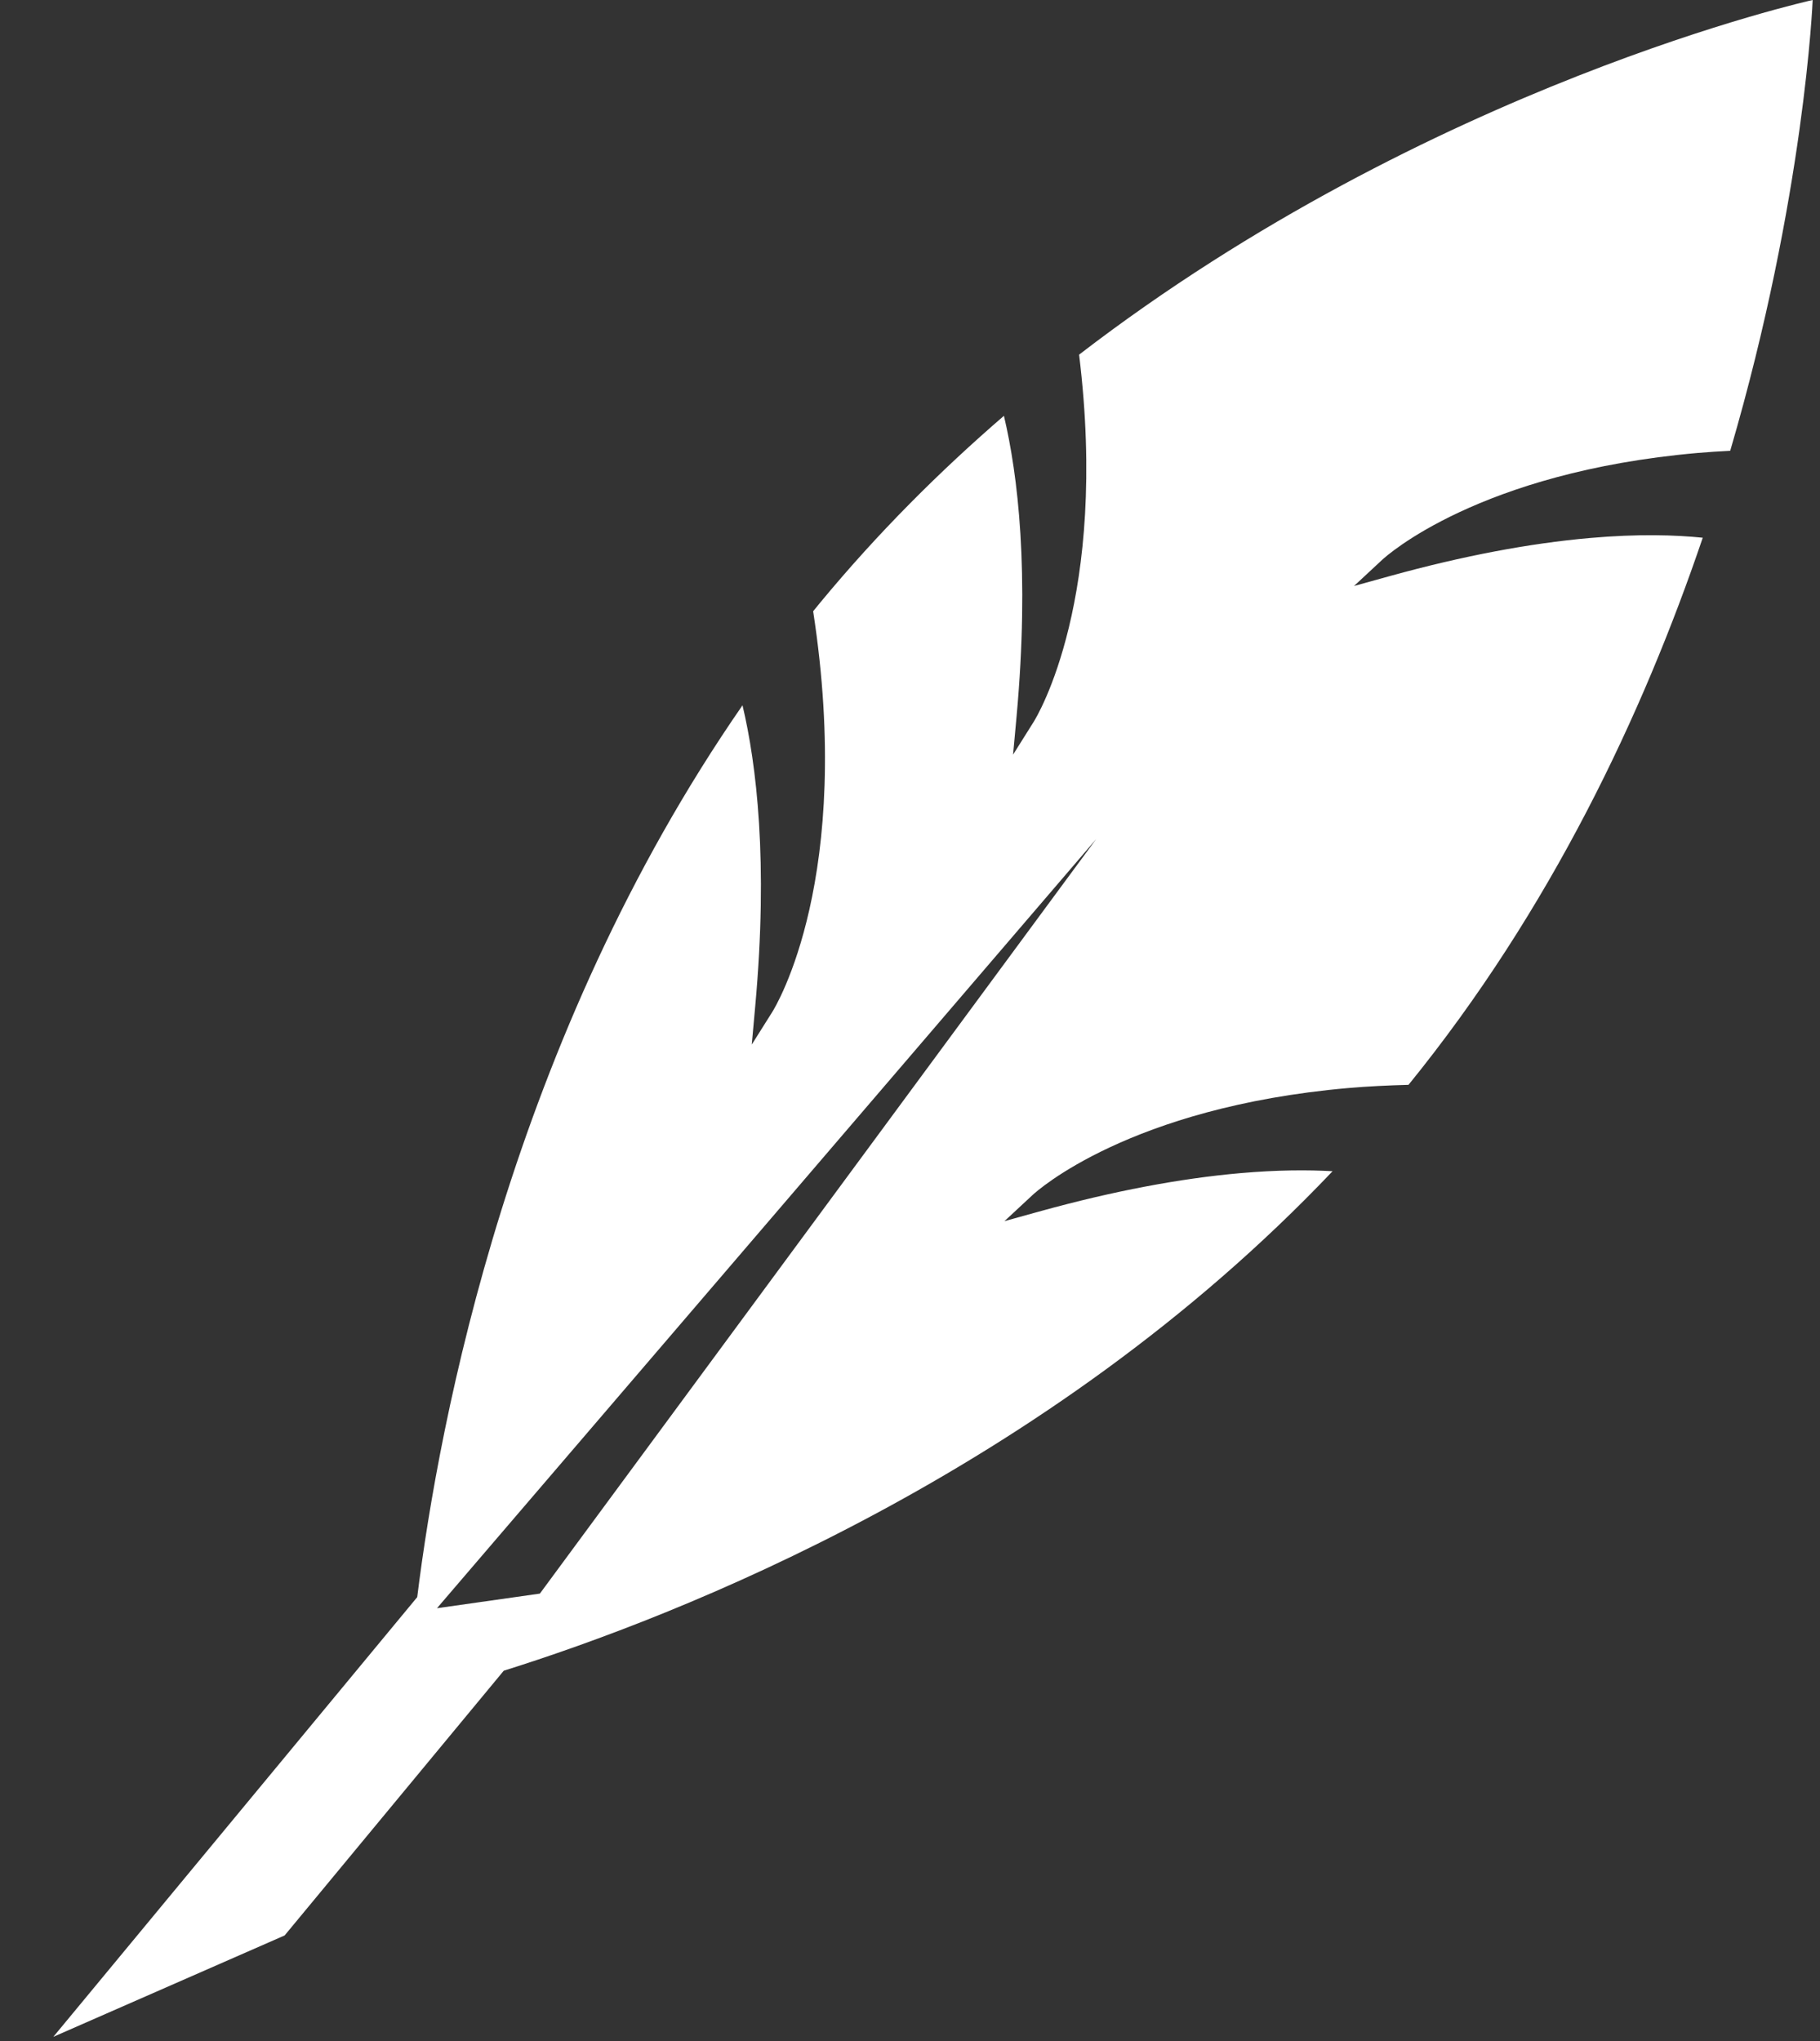<svg width="33" height="37" viewBox="0 0 33 37" fill="none" xmlns="http://www.w3.org/2000/svg">
<rect x="0" y="0" width="33" height="37" fill="#333333" stroke="none"/>
<path d="M25.219 10.438L24.551 10.623L25.061 10.149C25.13 10.084 26.812 8.559 30.785 8.211C30.978 8.194 31.175 8.182 31.372 8.172C32.726 3.553 32.867 2.11895e-05 32.867 2.11895e-05C32.867 2.11895e-05 25.94 1.53 19.566 6.429C20.106 10.844 18.806 12.985 18.741 13.088L18.369 13.68L18.433 12.981C18.67 10.36 18.456 8.606 18.203 7.538C17.041 8.54 15.916 9.662 14.877 10.918C14.832 10.972 14.788 11.027 14.744 11.081C15.486 15.905 14.071 18.237 14.003 18.345L13.631 18.936L13.694 18.237C13.932 15.609 13.716 13.853 13.463 12.786C9.274 18.834 7.964 25.742 7.565 28.953L0.967 36.924L5.161 35.086L9.134 30.287C12.253 29.309 18.962 26.709 24.162 21.232C23.715 21.207 23.16 21.208 22.49 21.267C21.394 21.363 20.18 21.594 18.881 21.952L18.213 22.137L18.723 21.663C18.792 21.598 20.475 20.072 24.448 19.724C24.802 19.693 25.168 19.676 25.539 19.666C28.113 16.497 29.788 12.949 30.874 9.748C30.377 9.697 29.701 9.676 28.828 9.753C27.732 9.849 26.517 10.08 25.219 10.438ZM9.789 28.889L7.923 29.154L19.875 15.212L9.789 28.889Z" fill="white"/>
</svg>
